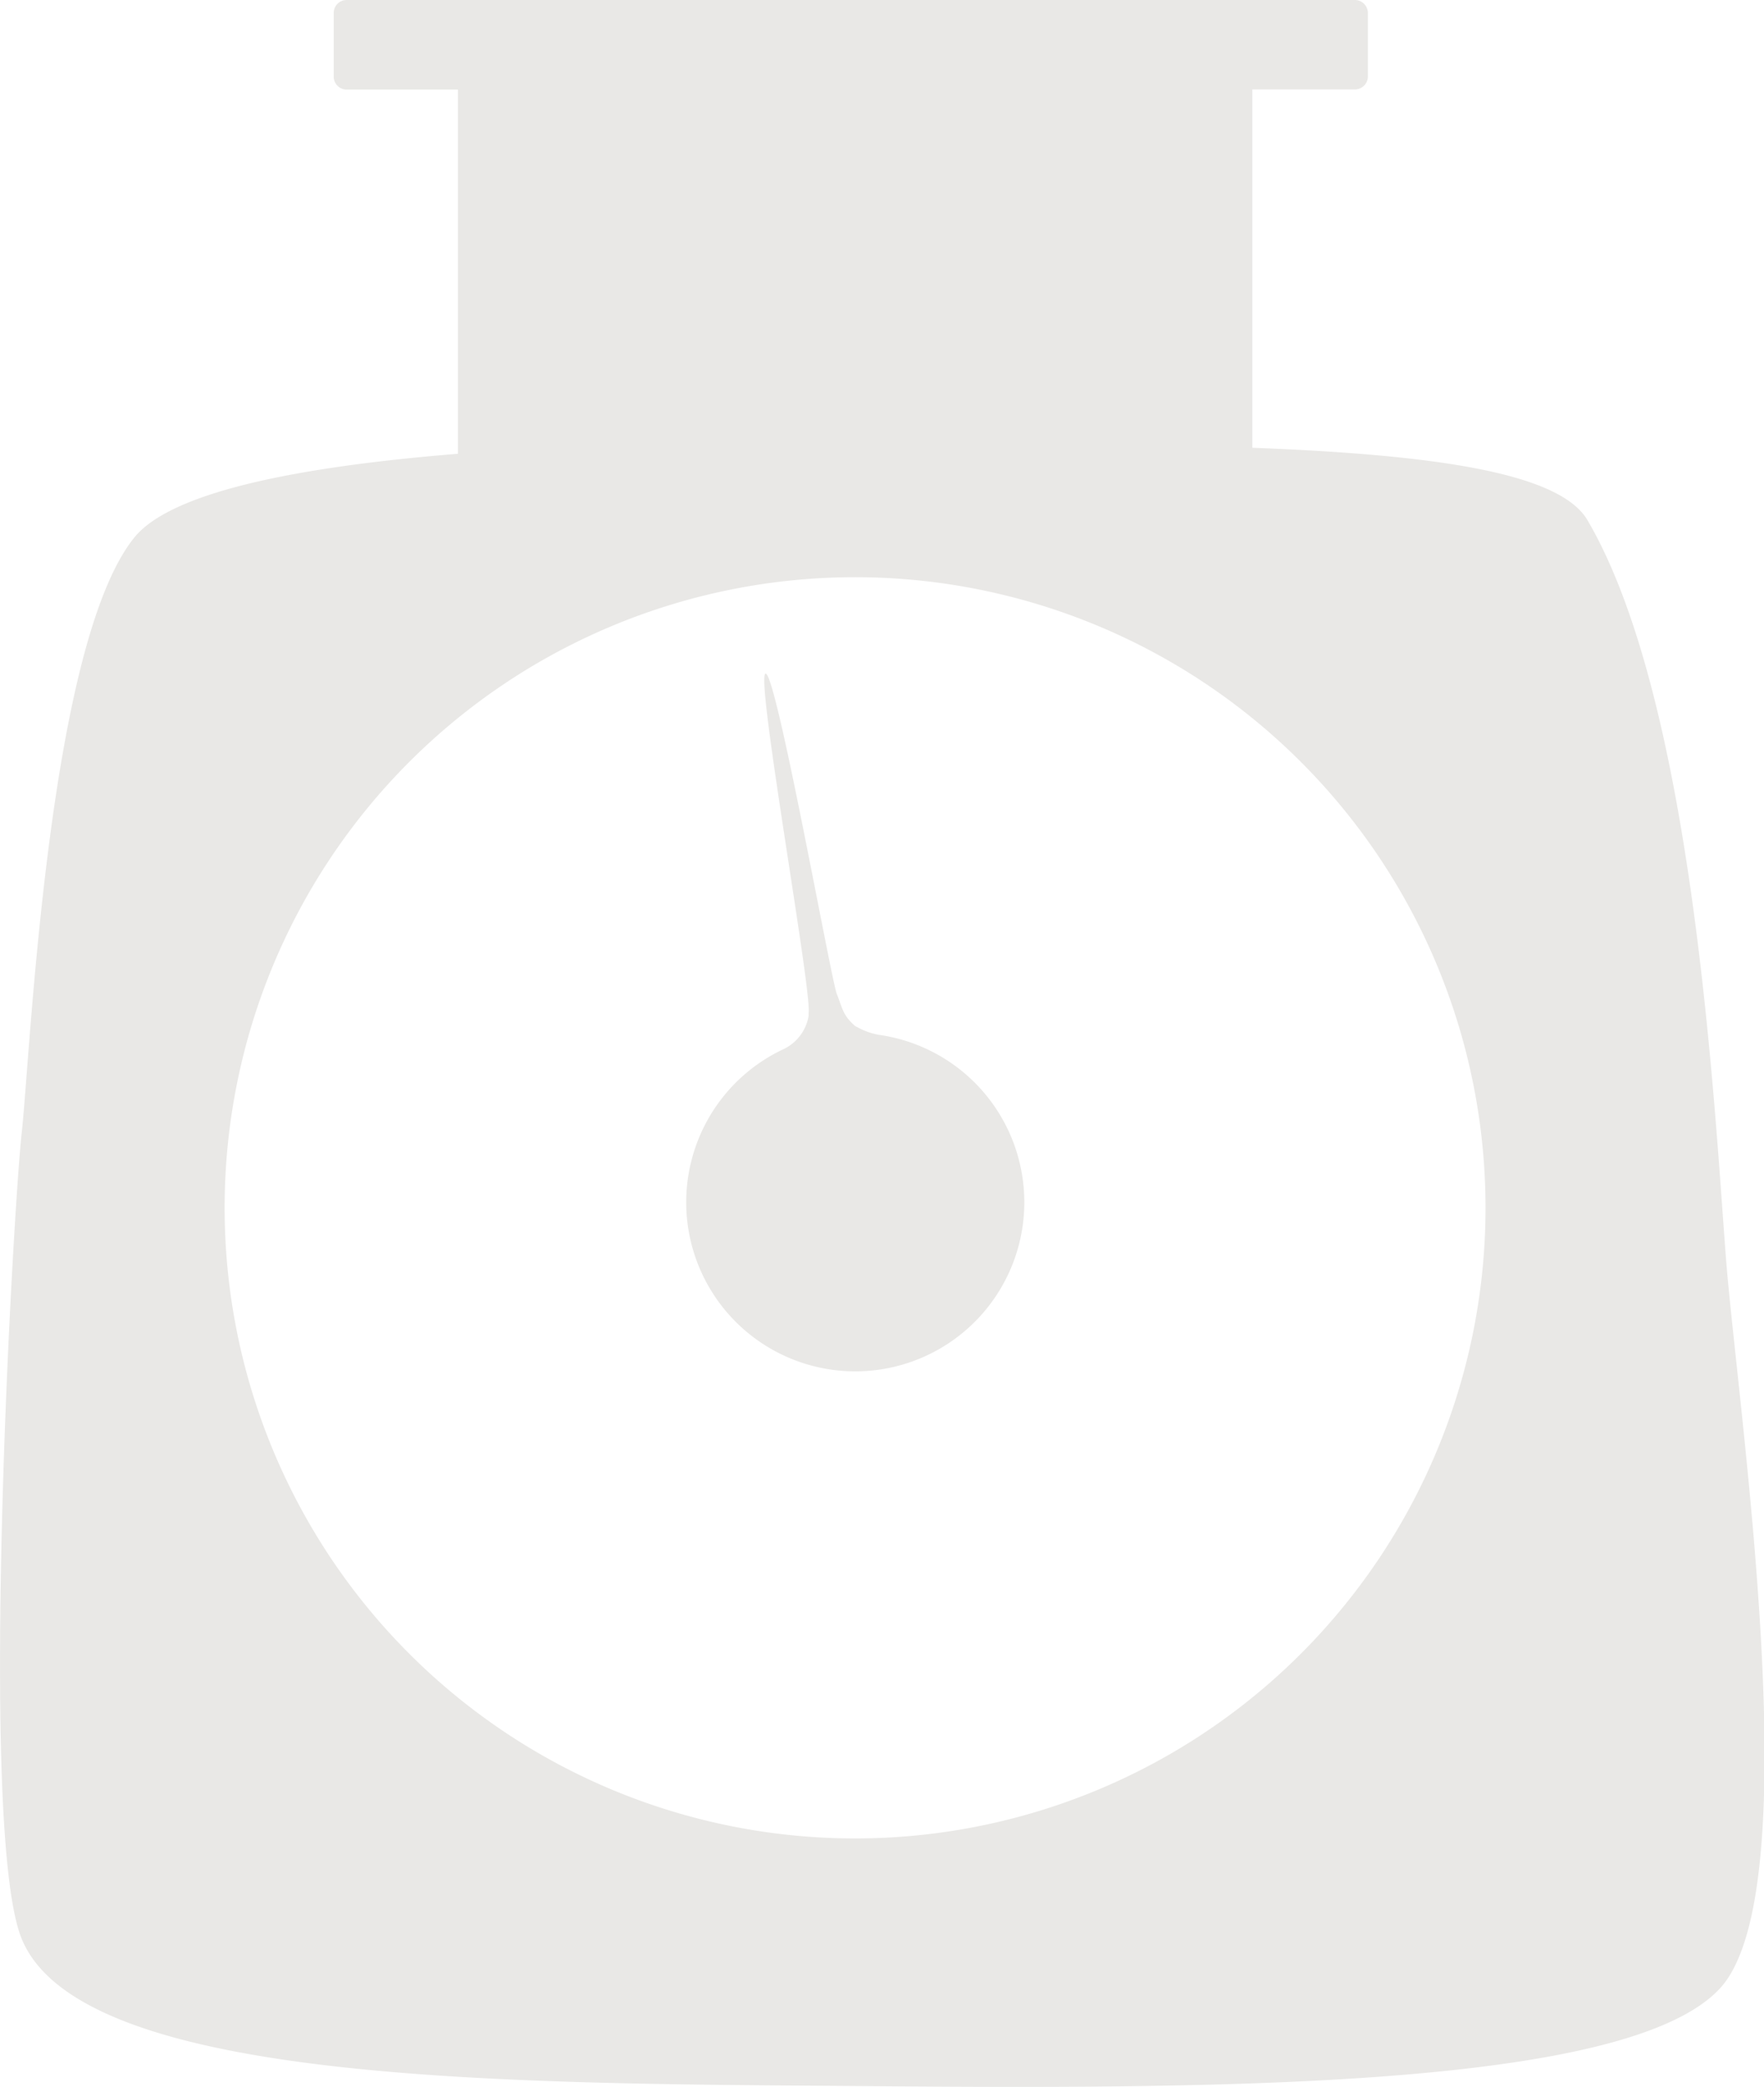 <svg xmlns="http://www.w3.org/2000/svg" viewBox="0 0 152.66 180.56"><defs><style>.cls-1{fill:#e9e8e6;}</style></defs><title>Asset 1period</title><g id="Layer_2" data-name="Layer 2"><g id="Layer_1-2" data-name="Layer 1"><path class="cls-1" d="M149.38,109c-1-12.75-2.75-48.25-12-64-2.45-4.17-13.58-5.67-29-6.26v-31h8.87a1.13,1.13,0,0,0,1.13-1.12V1.13A1.13,1.13,0,0,0,117.25,0H30a1.12,1.12,0,0,0-1.12,1.13v5.5A1.12,1.12,0,0,0,30,7.75h9.63V39.26c-14.34,1.16-24.89,3.4-28,7.24-7.5,9.25-9,44.75-9.75,51.5s-3.82,60.44,0,69.75c5.25,12.81,43.5,12.5,74.38,12.75s64.87,0,72.62-8.5S150.38,121.75,149.38,109ZM74,159.06a54.56,54.56,0,1,1,54.56-54.56A54.56,54.56,0,0,1,74,159.06Z"/><path class="cls-1" d="M76.16,89.55a6.08,6.08,0,0,1-2-.7.64.64,0,0,1-.18-.1c-1.06-.94-1.06-1.5-1.56-2.75s-5.22-27.72-6.16-27.72,4,27.37,3.72,29.35c0,.09,0,.17,0,.26a3.9,3.9,0,0,1-2.19,2.89,14.63,14.63,0,1,0,8.39-1.23Z"/></g></g></svg>